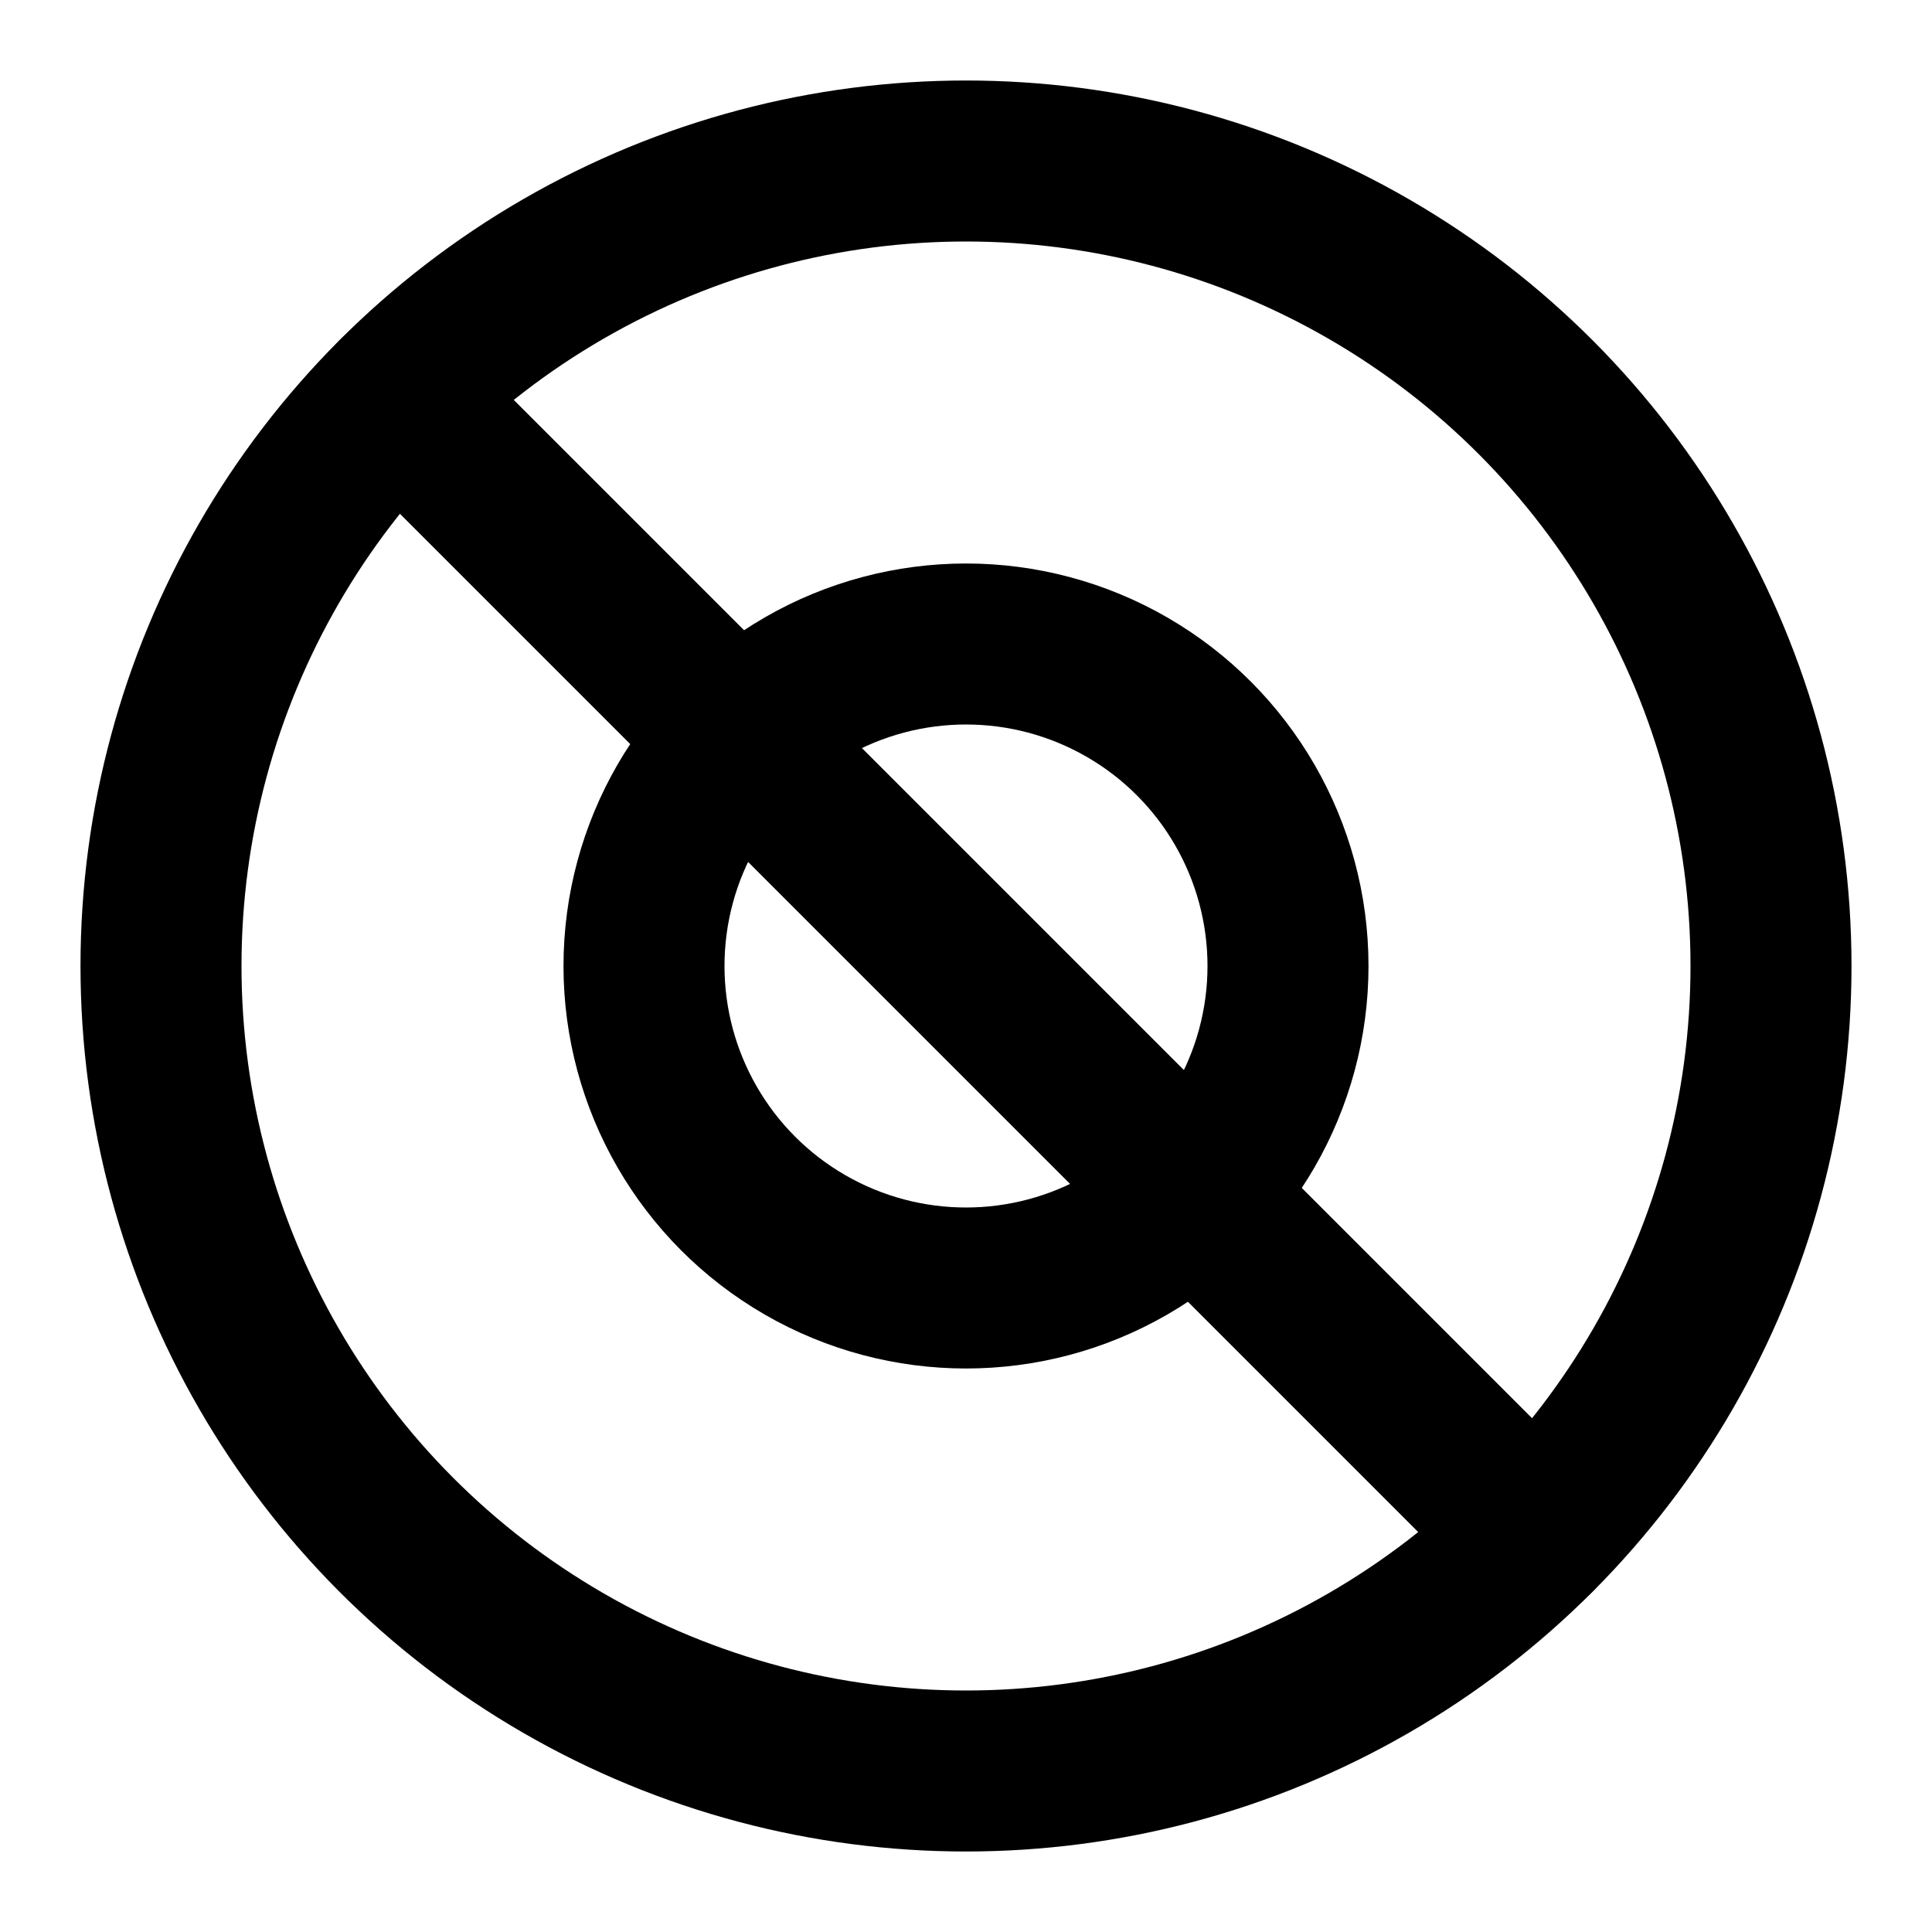 <svg xmlns="http://www.w3.org/2000/svg" viewBox="0 0 24 24" fill="none" stroke="currentColor" stroke-width="2" stroke-linecap="round" stroke-linejoin="round" class="feather feather-react"><circle cx="12" cy="12" r="10"></circle><circle cx="12" cy="12" r="4"></circle><line x1="4.93" y1="4.93" x2="19.07" y2="19.07"></line></svg>
